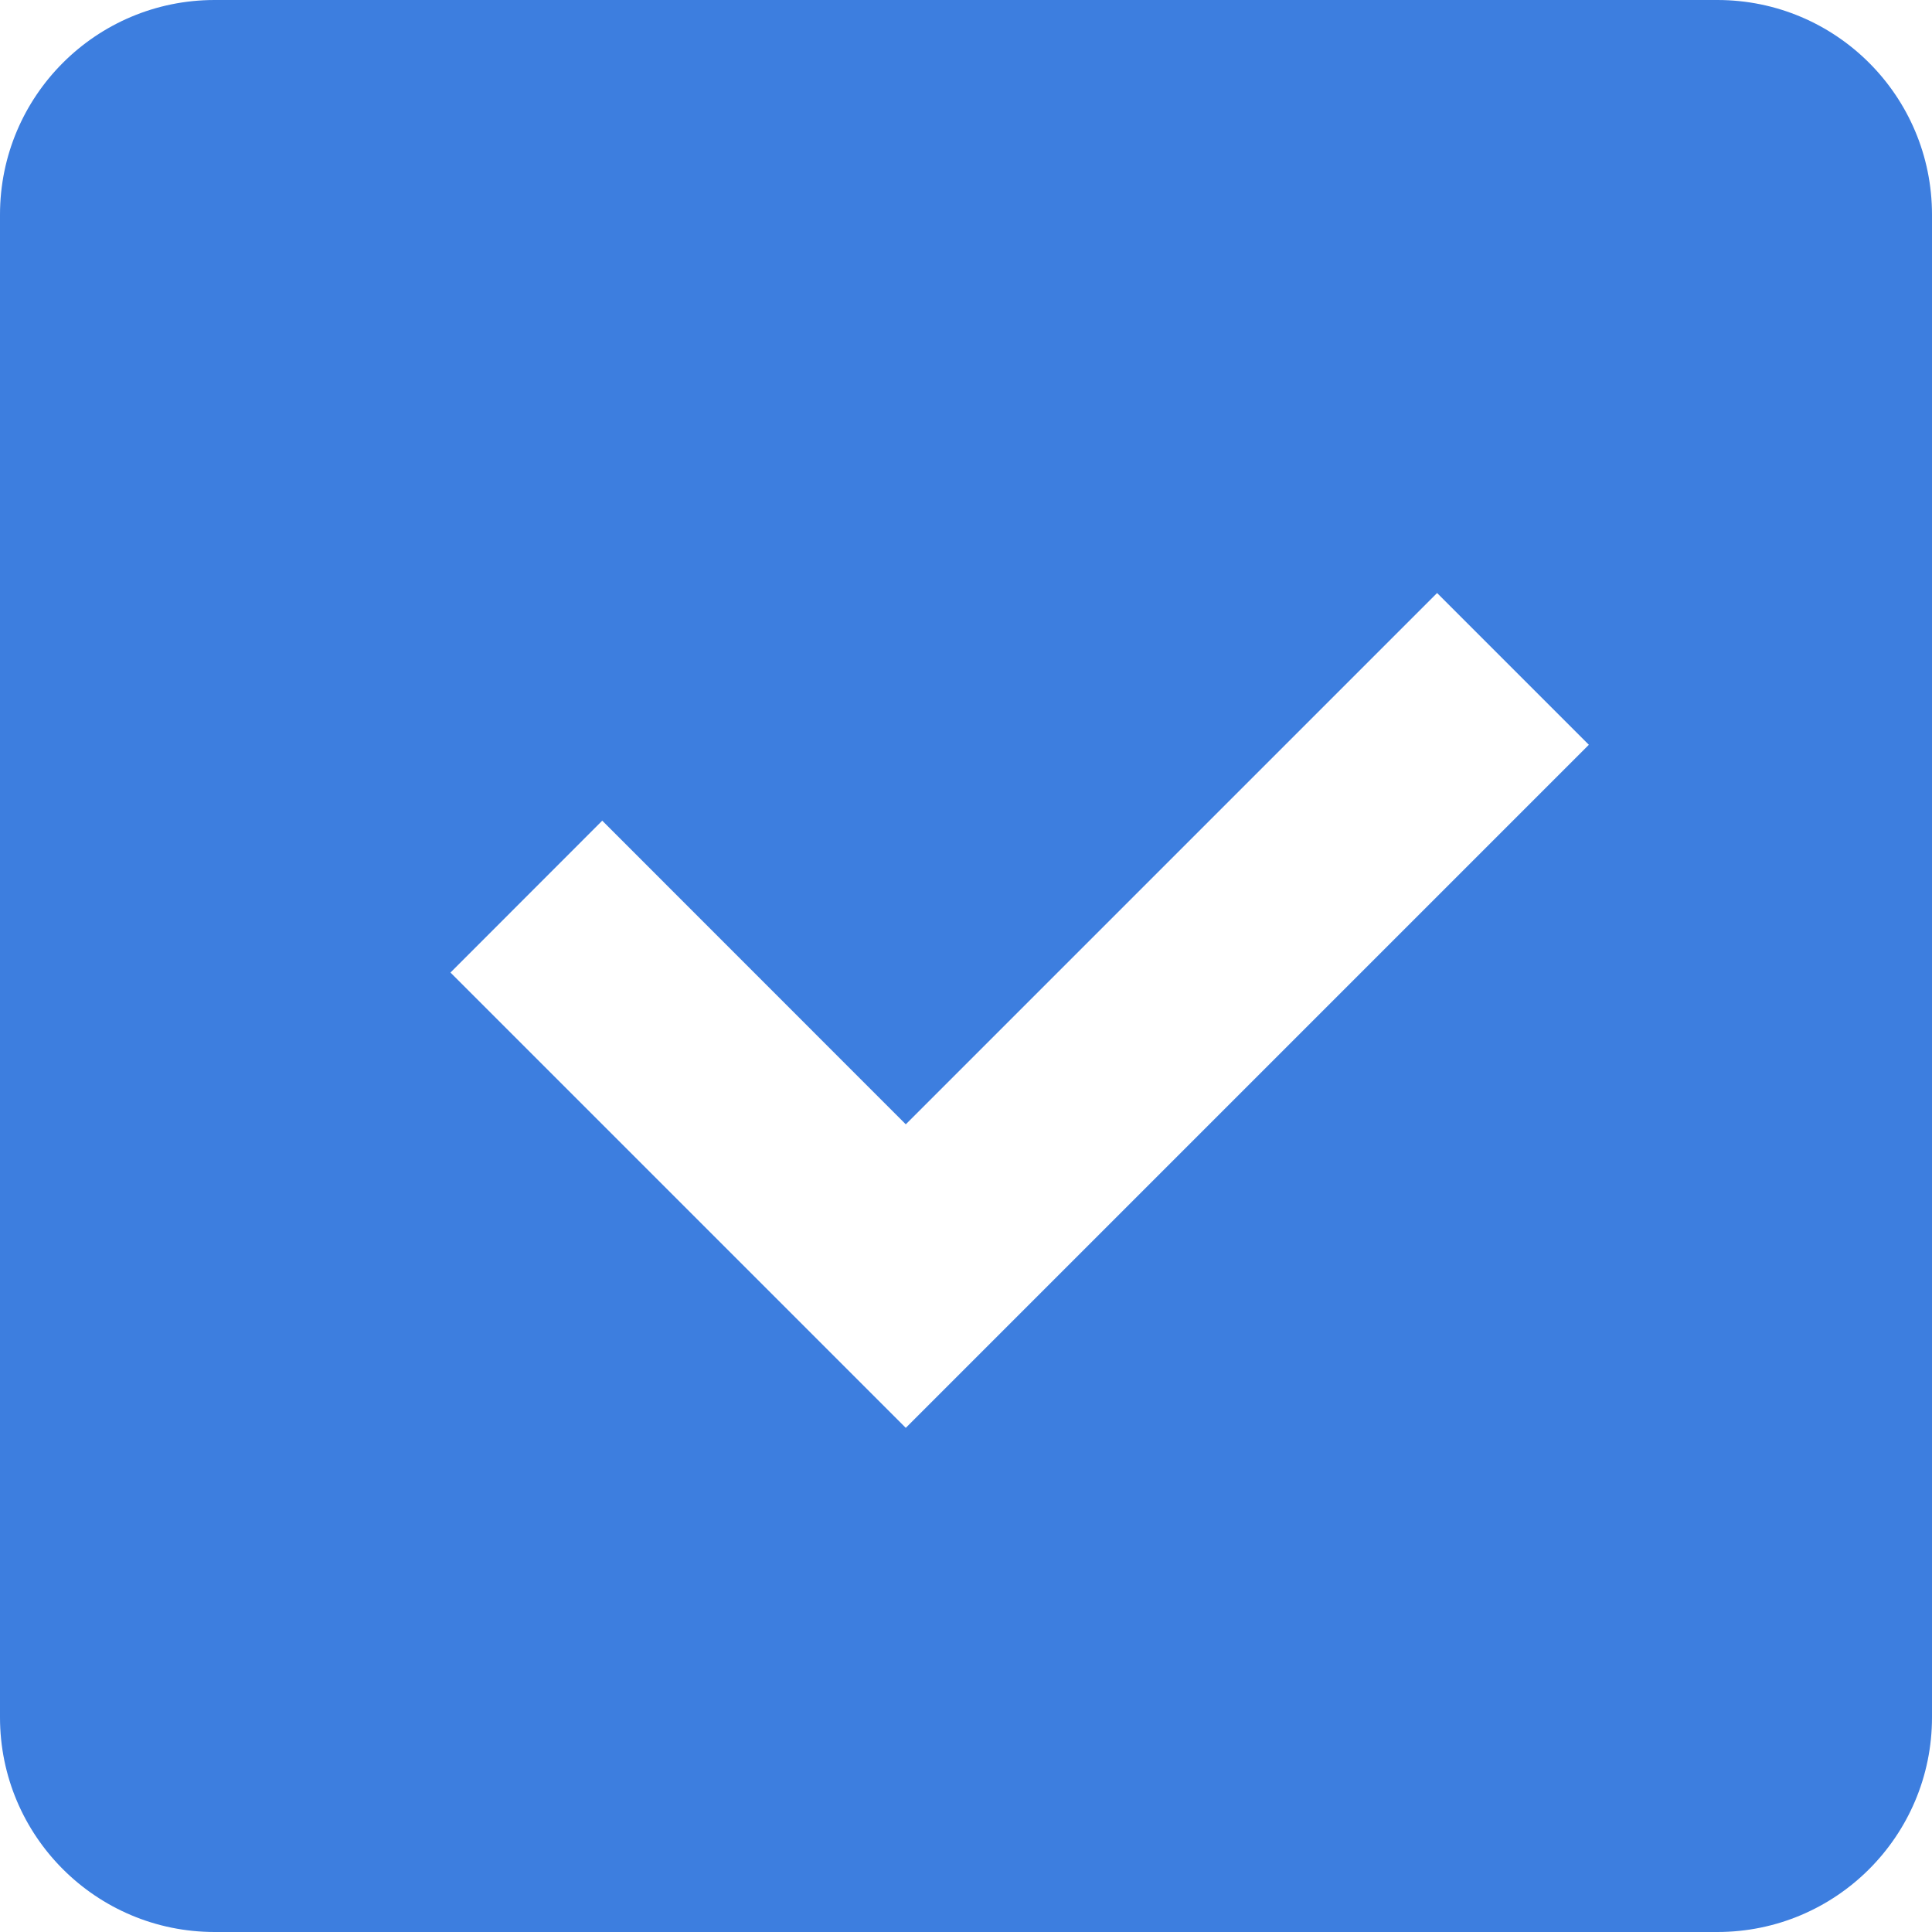 <svg width="18" height="18" viewBox="0 0 18 18" fill="none" xmlns="http://www.w3.org/2000/svg">
<path fill-rule="evenodd" clip-rule="evenodd" d="M2 0C0.895 0 0 0.895 0 2V16C0 17.105 0.895 18 2 18H16C17.105 18 18 17.105 18 16V2C18 0.895 17.105 0 16 0H2ZM4.197 9.061L5.611 7.646L8.439 10.475L13.389 5.525L14.803 6.939L8.439 13.303L4.197 9.061Z" fill="#3D7EDF"/>
</svg>

